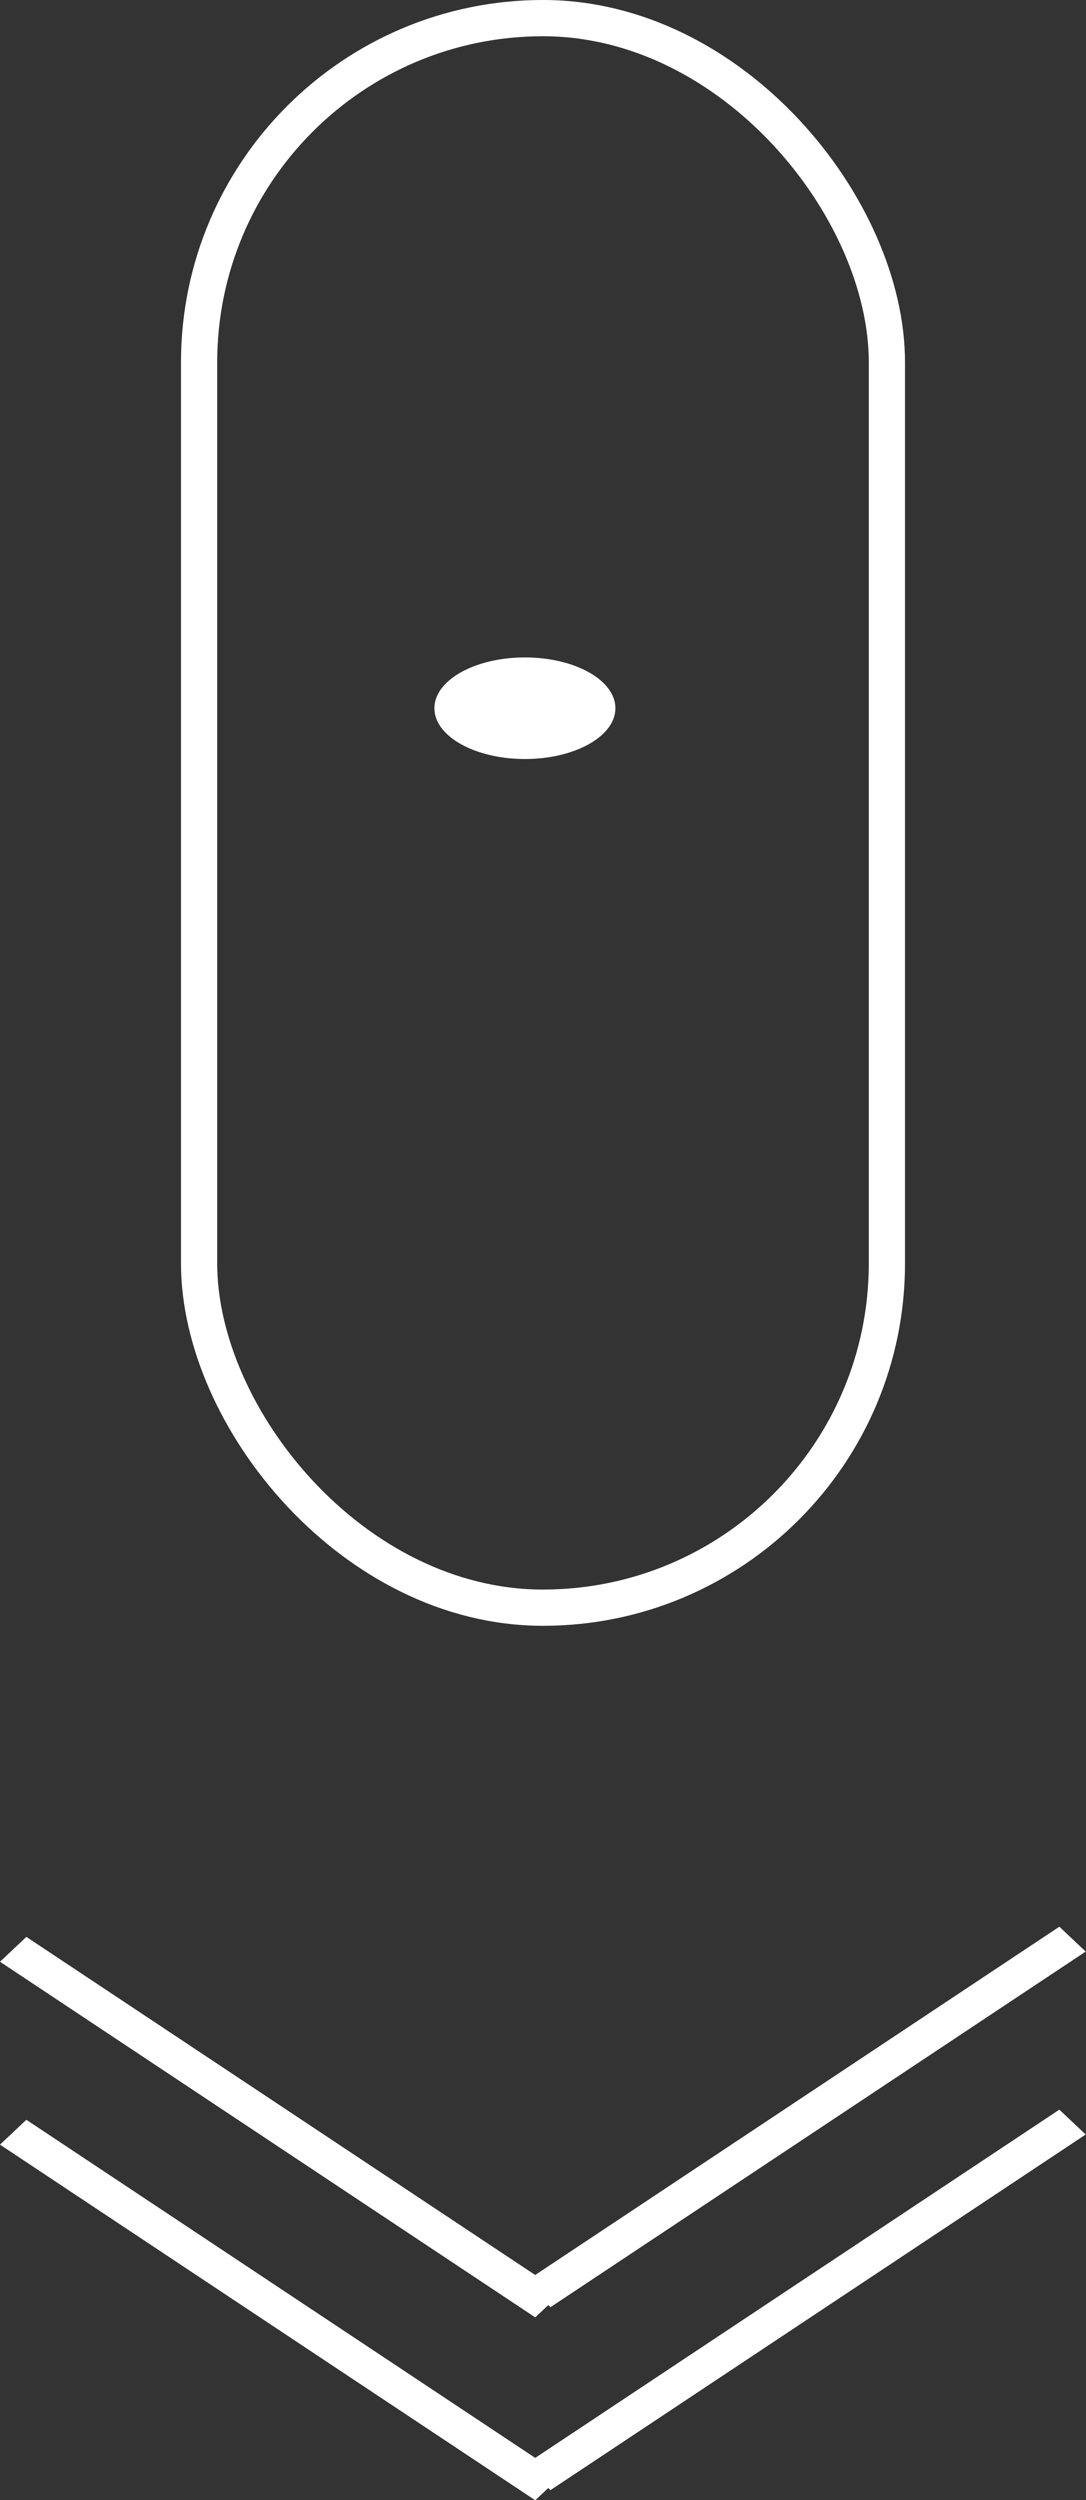 <svg width="30" height="69" viewBox="0 0 30 69" fill="none" xmlns="http://www.w3.org/2000/svg">
<rect x="0" y="0" width="30" height="69" fill="#333333" stroke="none"/>
<line y1="-0.5" x2="17.75" y2="-0.5" transform="matrix(0.833 0.553 -0.728 0.686 0 59.192)" stroke="white"/>
<line y1="-0.5" x2="17.75" y2="-0.5" transform="matrix(0.833 -0.553 0.728 0.686 15.206 68.728)" stroke="white"/>
<line y1="-0.5" x2="17.75" y2="-0.5" transform="matrix(0.833 0.553 -0.728 0.686 0 54.144)" stroke="white"/>
<line y1="-0.5" x2="17.75" y2="-0.5" transform="matrix(0.833 -0.553 0.728 0.686 15.206 63.679)" stroke="white"/>
<rect x="5.5" y="0.5" width="19" height="43.872" rx="9.5" stroke="white"/>
<ellipse cx="14.5" cy="19.547" rx="2.5" ry="1.402" fill="white"/>
</svg>
